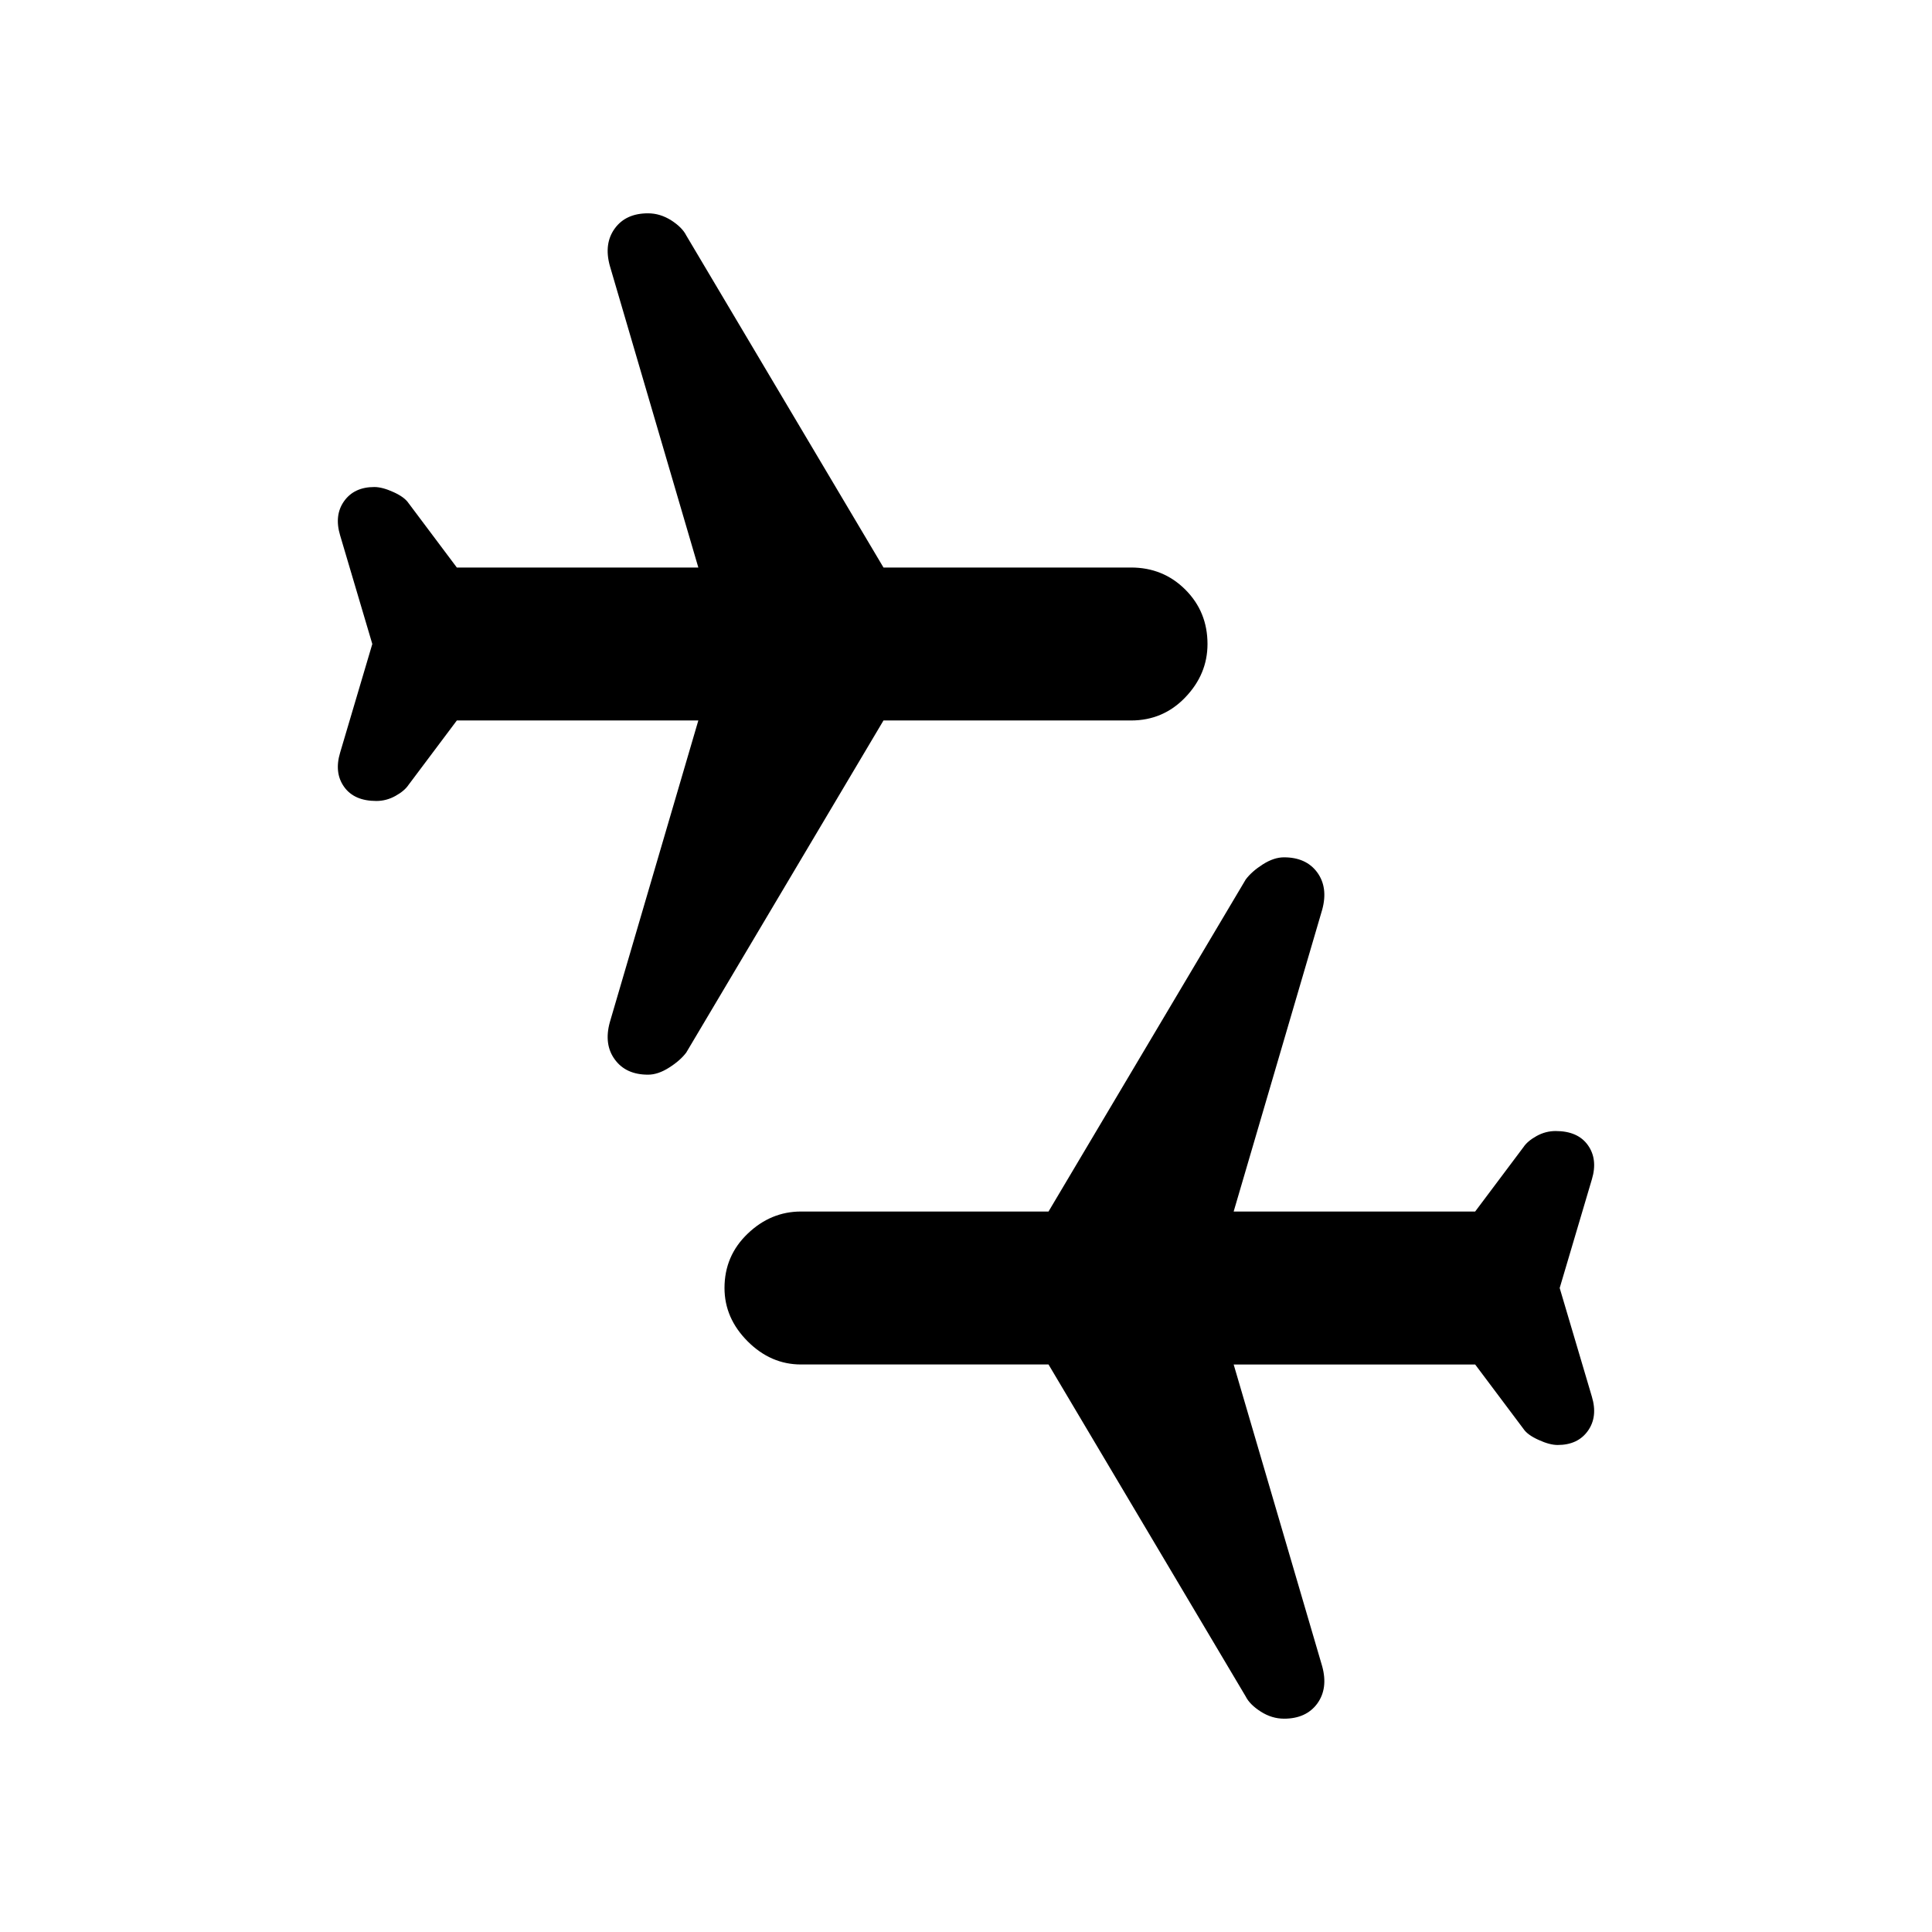 <svg xmlns="http://www.w3.org/2000/svg" height="24" width="24"><path d="M15.95 21.35q-.15 0-.287-.087-.138-.088-.188-.188l-2.45-4.125H9.95q-.375 0-.662-.287Q9 16.375 9 16q0-.4.288-.675.287-.275.662-.275h3.075l2.45-4.125q.075-.1.213-.188.137-.087.262-.087.275 0 .413.187.137.188.062.463l-1.1 3.75h3l.6-.8q.05-.075.163-.138.112-.062.237-.062.275 0 .4.175t.05.425l-.4 1.35.4 1.35q.075.25-.05.425t-.375.175q-.1 0-.237-.063-.138-.062-.188-.137l-.6-.8h-3l1.1 3.75q.075.275-.062.463-.138.187-.413.187Zm-7.9-8q-.275 0-.412-.188-.138-.187-.063-.462l1.1-3.75h-3l-.6.8q-.05.075-.162.137-.113.063-.238.063-.275 0-.4-.175t-.05-.425l.4-1.35-.4-1.35q-.075-.25.05-.425t.375-.175q.1 0 .238.063.137.062.187.137l.6.8h3l-1.1-3.75q-.075-.275.063-.463.137-.187.412-.187.15 0 .288.087.137.088.187.188l2.45 4.125h3.075q.4 0 .675.275T15 8q0 .375-.275.662-.275.288-.675.288h-3.075l-2.45 4.125q-.075.1-.213.187-.137.088-.262.088Z"/></svg>